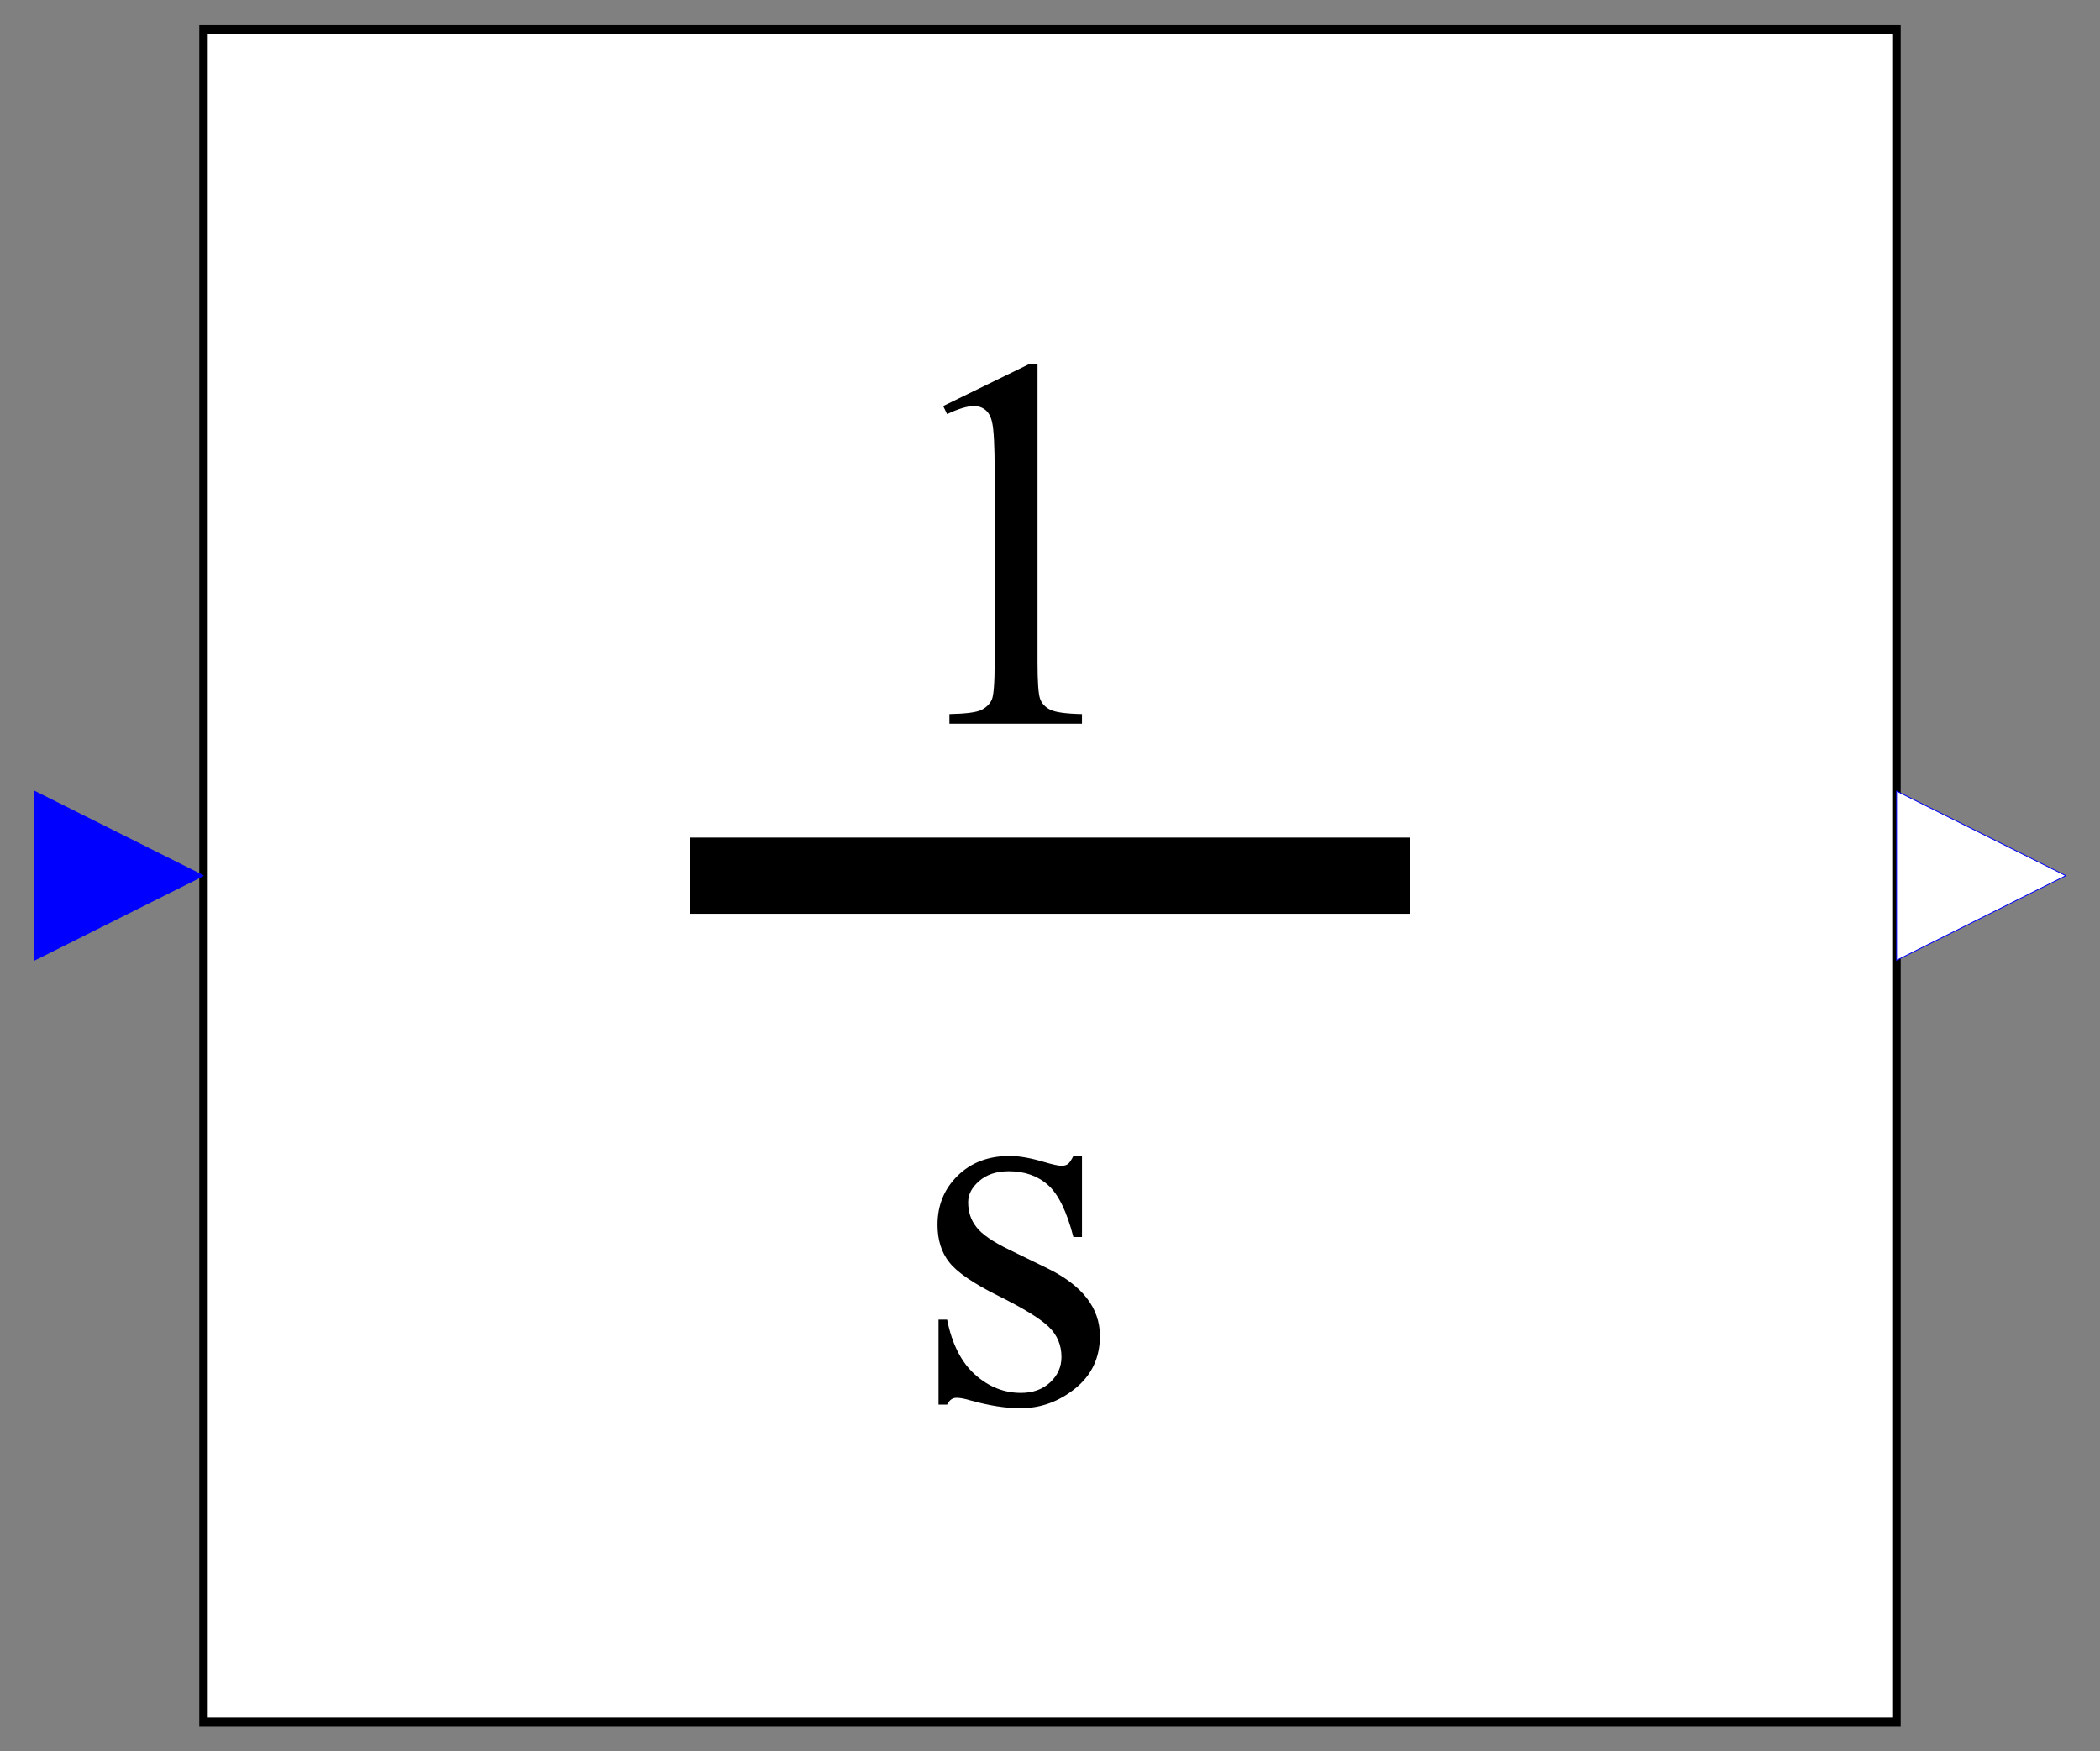 <?xml version="1.0" encoding="UTF-8"?>
<svg xmlns="http://www.w3.org/2000/svg" xmlns:xlink="http://www.w3.org/1999/xlink" width="836.544pt" height="697.819pt" viewBox="0 0 836.544 697.819" version="1.1">
<rect x="0" y="0" width="836.544" height="697.819" fill="#808080" stroke="none"/>
<defs>
<g>
<symbol overflow="visible" id="glyph0-0">
<path style="stroke:none;" d="M 29.406 0 L 29.406 -132.5 L 135.406 -132.5 L 135.406 0 Z M 32.719 -3.312 L 132.094 -3.312 L 132.094 -129.188 L 32.719 -129.188 Z M 32.719 -3.312 "/>
</symbol>
<symbol overflow="visible" id="glyph0-1">
<path style="stroke:none;" d="M 24.844 -126.594 L 59 -143.266 L 62.422 -143.266 L 62.422 -24.734 C 62.422 -16.867 62.75 -11.969 63.406 -10.031 C 64.062 -8.102 65.422 -6.617 67.484 -5.578 C 69.555 -4.547 73.77 -3.961 80.125 -3.828 L 80.125 0 L 27.328 0 L 27.328 -3.828 C 33.953 -3.961 38.227 -4.531 40.156 -5.531 C 42.094 -6.539 43.441 -7.891 44.203 -9.578 C 44.961 -11.266 45.344 -16.316 45.344 -24.734 L 45.344 -100.516 C 45.344 -110.723 45 -117.281 44.312 -120.188 C 43.82 -122.395 42.938 -124.016 41.656 -125.047 C 40.383 -126.078 38.852 -126.594 37.062 -126.594 C 34.508 -126.594 30.953 -125.523 26.391 -123.391 Z M 24.844 -126.594 "/>
</symbol>
<symbol overflow="visible" id="glyph0-2">
<path style="stroke:none;" d="M 67.906 -97.609 L 67.906 -65.312 L 64.484 -65.312 C 61.867 -75.457 58.504 -82.359 54.391 -86.016 C 50.285 -89.68 45.062 -91.516 38.719 -91.516 C 33.883 -91.516 29.984 -90.234 27.016 -87.672 C 24.047 -85.117 22.562 -82.289 22.562 -79.188 C 22.562 -75.32 23.664 -72.008 25.875 -69.25 C 28.02 -66.426 32.367 -63.426 38.922 -60.25 L 54.031 -52.891 C 68.039 -46.066 75.047 -37.062 75.047 -25.875 C 75.047 -17.25 71.785 -10.297 65.266 -5.016 C 58.742 0.266 51.445 2.906 43.375 2.906 C 37.57 2.906 30.945 1.867 23.5 -0.203 C 21.219 -0.898 19.352 -1.25 17.906 -1.25 C 16.32 -1.25 15.082 -0.348 14.188 1.453 L 10.766 1.453 L 10.766 -32.406 L 14.188 -32.406 C 16.113 -22.738 19.801 -15.453 25.25 -10.547 C 30.707 -5.648 36.816 -3.203 43.578 -3.203 C 48.336 -3.203 52.219 -4.598 55.219 -7.391 C 58.227 -10.191 59.734 -13.562 59.734 -17.5 C 59.734 -22.258 58.055 -26.258 54.703 -29.5 C 51.359 -32.75 44.68 -36.859 34.672 -41.828 C 24.672 -46.797 18.117 -51.281 15.016 -55.281 C 11.91 -59.207 10.359 -64.176 10.359 -70.188 C 10.359 -77.977 13.031 -84.492 18.375 -89.734 C 23.719 -94.984 30.633 -97.609 39.125 -97.609 C 42.852 -97.609 47.375 -96.816 52.688 -95.234 C 56.207 -94.203 58.555 -93.688 59.734 -93.688 C 60.836 -93.688 61.695 -93.926 62.312 -94.406 C 62.938 -94.883 63.66 -95.953 64.484 -97.609 Z M 67.906 -97.609 "/>
</symbol>
</g>
</defs>
<g id="surface1">
<path style="fill-rule:evenodd;fill:rgb(100%,100%,100%);fill-opacity:1;stroke-width:1;stroke-linecap:square;stroke-linejoin:miter;stroke:rgb(0%,0%,0%);stroke-opacity:1;stroke-miterlimit:2;" d="M -100.001 -100 L 100 -100 L 100 100 L -100.001 100 L -100.001 -100 " transform="matrix(3.372,0,0,-3.372,418.272,348.909)"/>
<path style="fill-rule:evenodd;fill:rgb(0%,0%,0%);fill-opacity:1;stroke-width:1;stroke-linecap:square;stroke-linejoin:miter;stroke:rgb(0%,0%,0%);stroke-opacity:1;stroke-miterlimit:2;" d="M -42 -4 L 42 -4 L 42 4 L -42 4 L -42 -4 " transform="matrix(3.372,0,0,-3.372,418.272,348.909)"/>
<g style="fill:rgb(0%,0%,0%);fill-opacity:1;">
  <use xlink:href="#glyph0-1" x="350.879" y="288.368"/>
</g>
<g style="fill:rgb(0%,0%,0%);fill-opacity:1;">
  <use xlink:href="#glyph0-2" x="363.105" y="558.2"/>
</g>
<path style="fill-rule:evenodd;fill:rgb(0%,0%,100%);fill-opacity:1;stroke-width:1;stroke-linecap:square;stroke-linejoin:miter;stroke:rgb(0%,0%,100%);stroke-opacity:1;stroke-miterlimit:2;" d="M -99.995 99.999 L 99.995 -0.002 L -99.995 -100.003 L -99.995 99.999 " transform="matrix(0.337,0,0,-0.337,47.326,348.909)"/>
<path style="fill-rule:evenodd;fill:rgb(100%,100%,100%);fill-opacity:1;stroke-width:1;stroke-linecap:square;stroke-linejoin:miter;stroke:rgb(0%,0%,100%);stroke-opacity:1;stroke-miterlimit:2;" d="M -99.997 99.999 L 100.005 -0.002 L -99.997 -100.003 L -99.997 99.999 " transform="matrix(0.337,0,0,-0.337,789.217,348.909)"/>
</g>
</svg>

